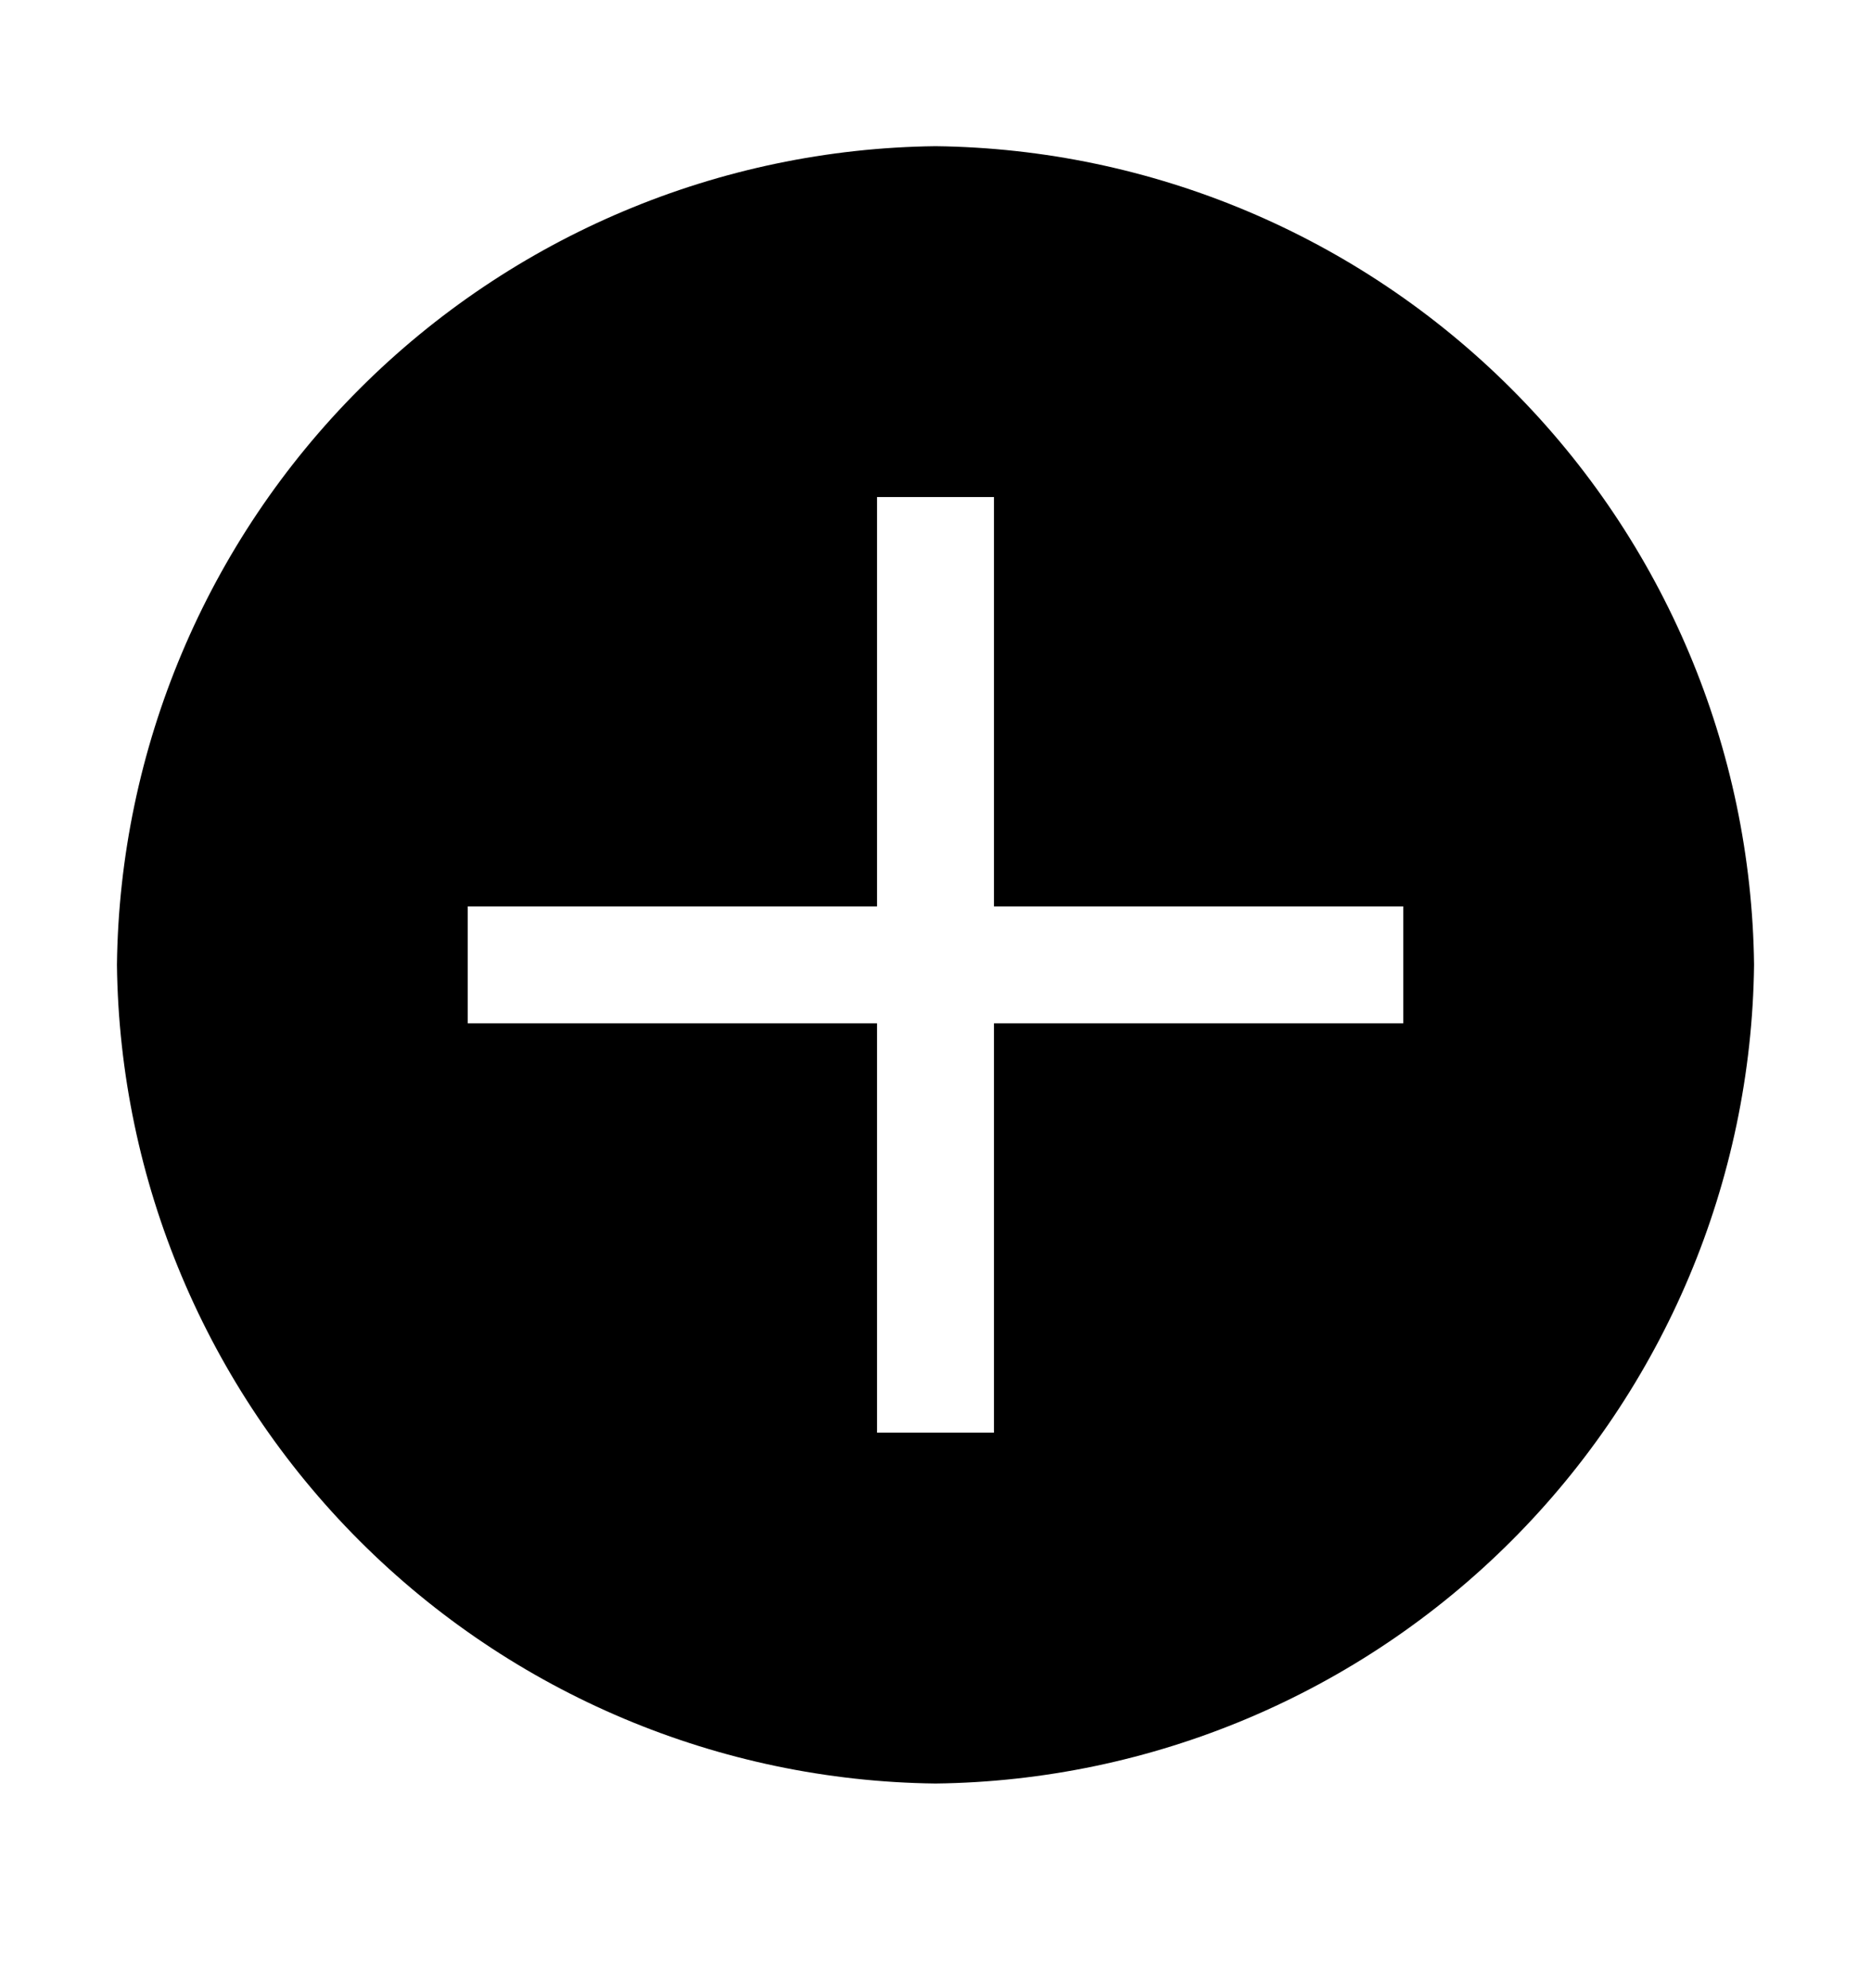 <svg width="16" height="17" viewBox="0 0 16 17" fill="none" xmlns="http://www.w3.org/2000/svg">
<path d="M8 1.25C6.15 1.272 4.383 2.017 3.075 3.325C1.767 4.633 1.022 6.4 1 8.25C1.022 10.1 1.767 11.867 3.075 13.175C4.383 14.483 6.15 15.228 8 15.25C9.85 15.228 11.617 14.483 12.925 13.175C14.233 11.867 14.978 10.1 15 8.25C14.978 6.4 14.233 4.633 12.925 3.325C11.617 2.017 9.85 1.272 8 1.25ZM12 8.75H8.5V12.25H7.5V8.75H4V7.75H7.5V4.25H8.5V7.75H12V8.75Z" fill="black"/>
</svg>
